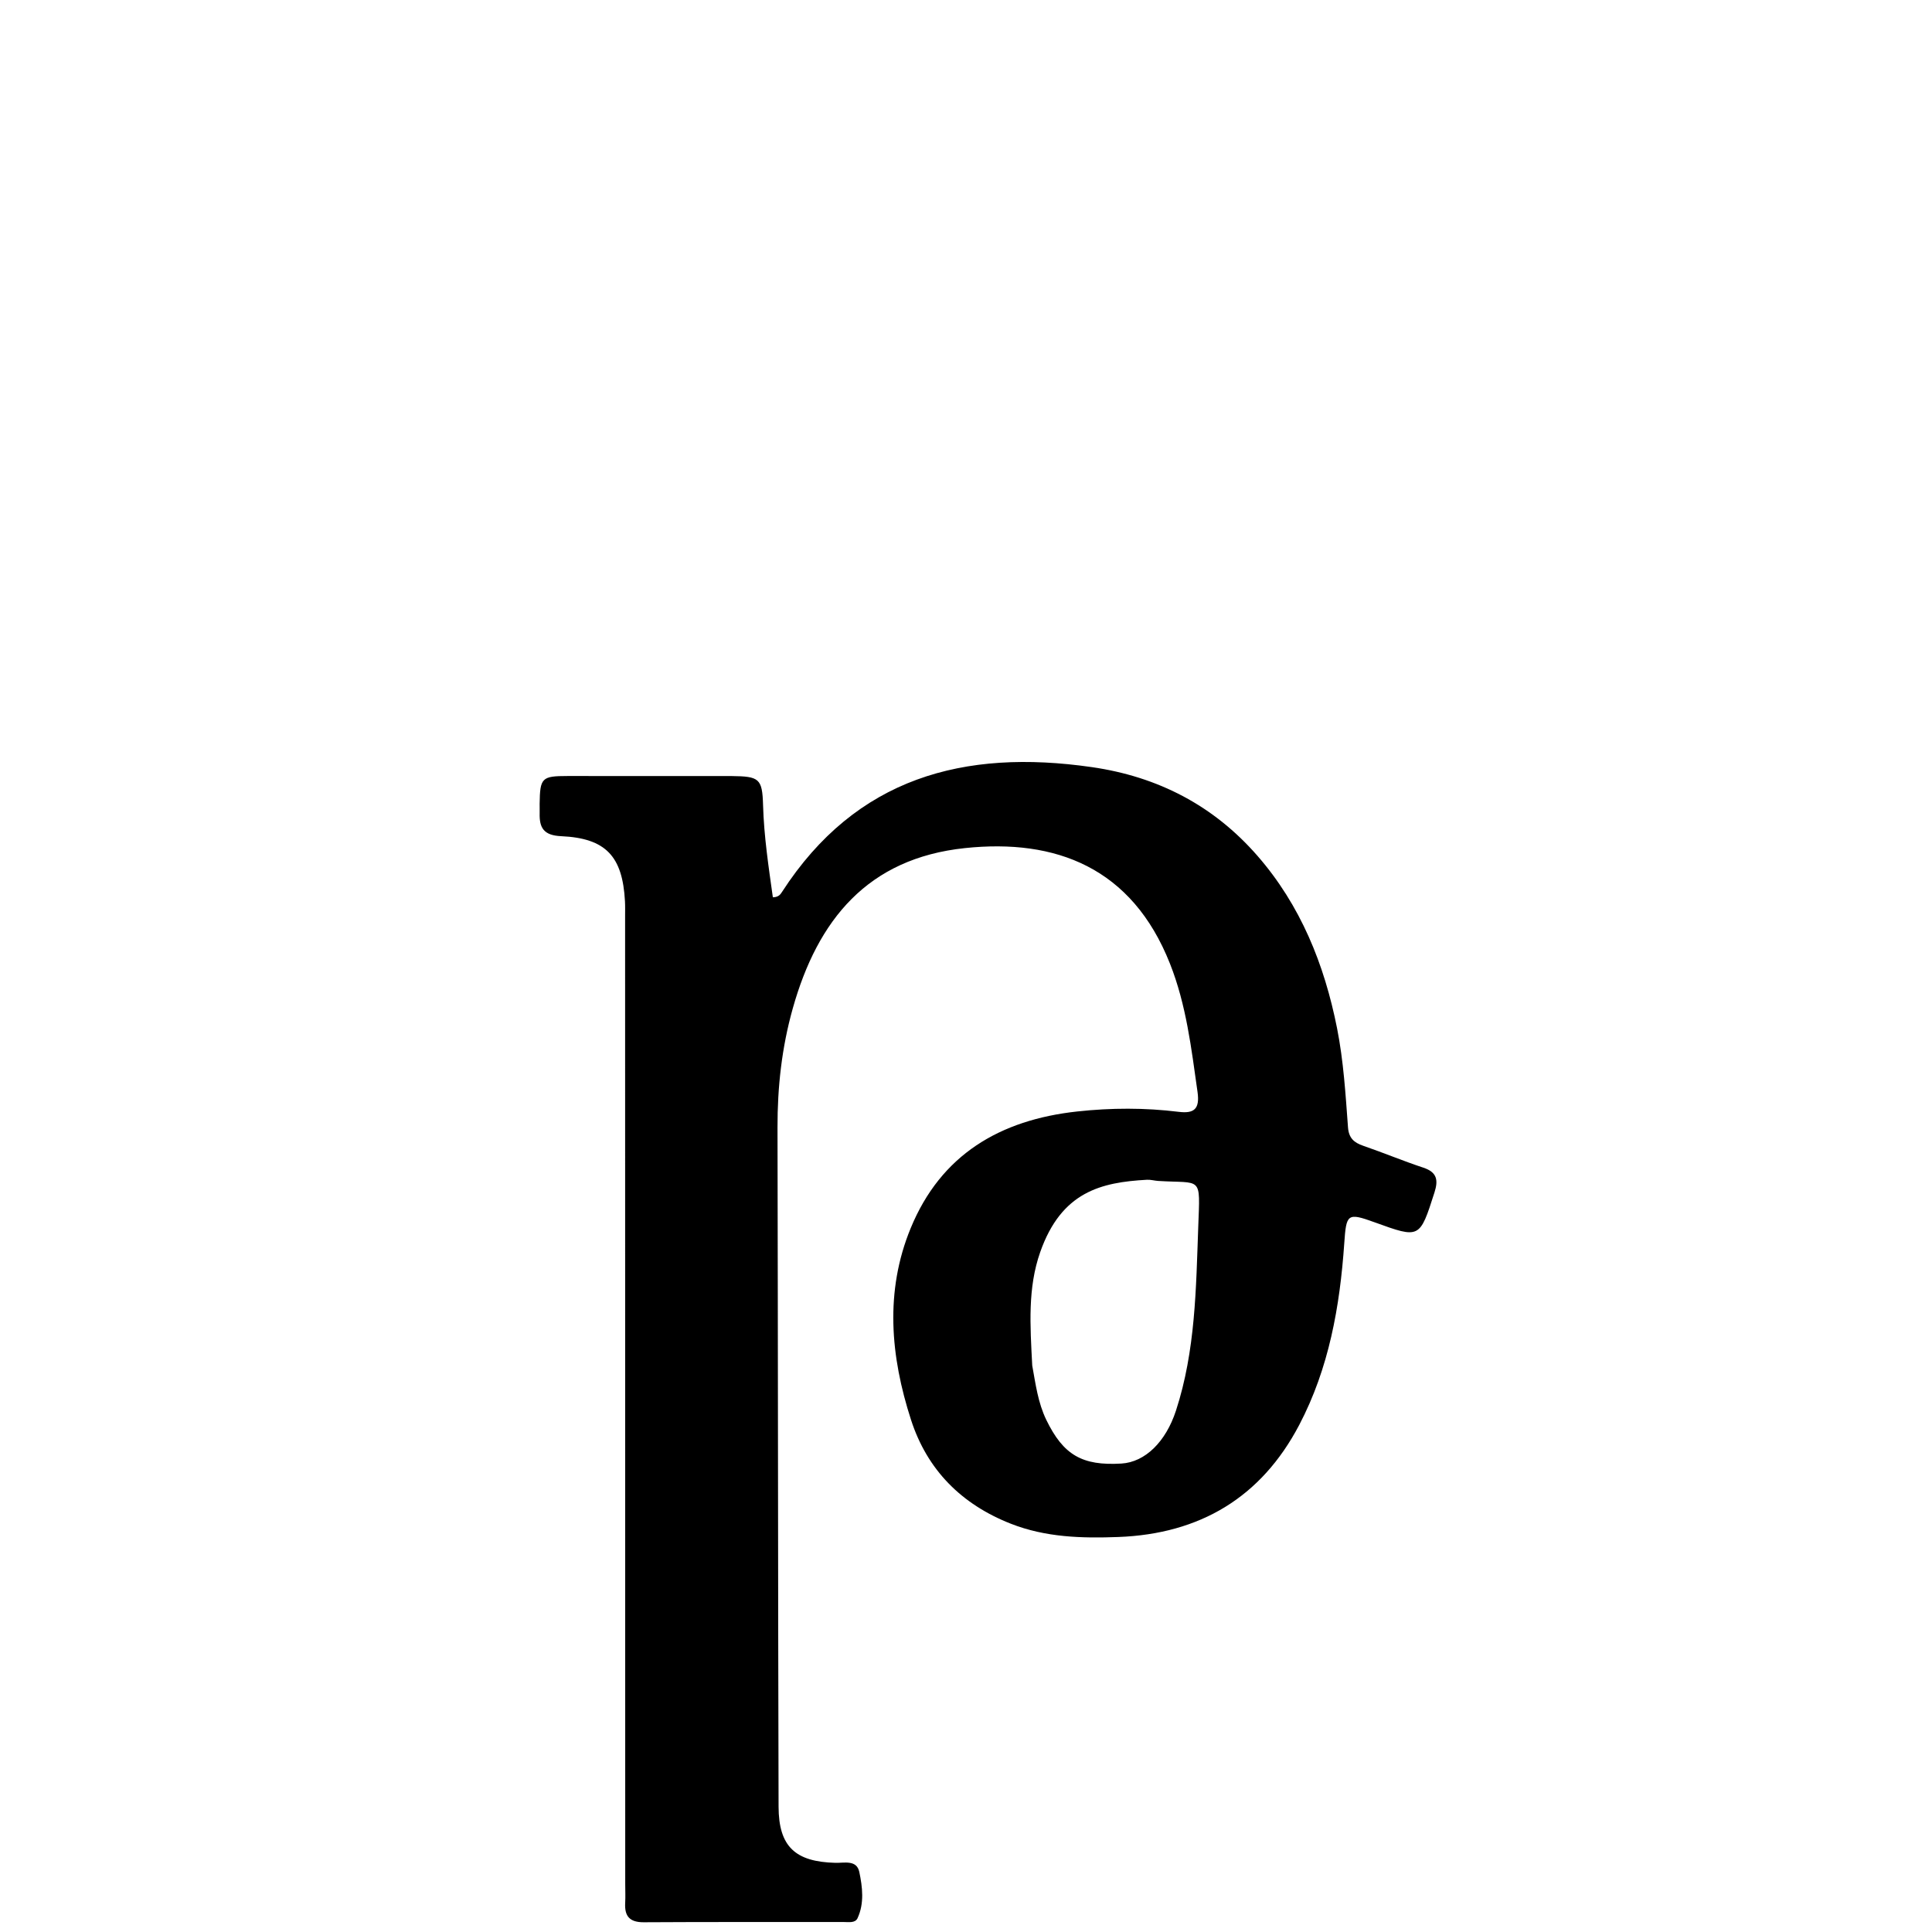 <svg version="1.1" id="Layer_1" xmlns="http://www.w3.org/2000/svg" xmlns:xlink="http://www.w3.org/1999/xlink" x="0px" y="0px"
	 width="100%" viewBox="0 0 512 512" enable-background="new 0 0 512 512" xml:space="preserve">
<path fill="#000000" opacity="1" stroke="none" 
	d="
M193.872,205.662 
	C201.228,205.74 202.018,206.323 202.22,213.379 
	C202.456,221.637 203.686,229.731 204.814,237.79 
	C206.368,237.764 206.829,237.011 207.269,236.331 
	C226.868,206.061 255.43,198.412 289.309,203.29 
	C306.947,205.829 321.649,213.527 333.218,226.778 
	C344.639,239.861 350.972,255.538 354.333,272.489 
	C356.054,281.167 356.584,289.968 357.234,298.752 
	C357.444,301.604 358.814,302.801 361.281,303.649 
	C366.629,305.489 371.861,307.673 377.228,309.454 
	C380.833,310.65 381.195,312.74 380.151,316.004 
	C376.233,328.255 376.293,328.274 364.28,323.92 
	C357.017,321.288 356.783,321.693 356.24,329.532 
	C355.084,346.232 352.188,362.608 344.311,377.621 
	C334.212,396.872 317.952,406.509 296.357,407.321 
	C286.678,407.684 277.087,407.424 267.856,403.792 
	C254.792,398.652 245.727,389.549 241.433,376.283 
	C235.985,359.455 234.438,342.257 241.337,325.487 
	C249.356,305.995 264.99,296.785 285.471,294.553 
	C294.482,293.572 303.409,293.545 312.372,294.648 
	C316.447,295.15 318.002,293.911 317.356,289.365 
	C315.719,277.845 314.397,266.344 310.05,255.367 
	C299.96,229.884 279.775,222.213 255.702,224.755 
	C229.933,227.476 216.686,243.77 210.086,267.258 
	C207.178,277.609 206.023,288.092 206.047,298.81 
	C206.18,358.804 206.171,418.797 206.33,478.791 
	C206.359,489.373 210.754,493.401 221.401,493.67 
	C223.773,493.73 227.04,492.809 227.728,496.104 
	C228.566,500.117 229.081,504.377 227.266,508.328 
	C226.643,509.685 224.912,509.352 223.612,509.354 
	C205.947,509.376 188.282,509.309 170.617,509.417 
	C166.881,509.44 165.484,507.841 165.68,504.315 
	C165.772,502.654 165.692,500.983 165.692,499.317 
	C165.681,413.824 165.67,328.332 165.658,242.84 
	C165.658,241.506 165.694,240.17 165.623,238.841 
	C164.985,226.953 160.582,222.133 148.729,221.598 
	C144.122,221.39 142.916,219.435 143.016,215.518 
	C143.037,214.685 142.999,213.851 143.01,213.018 
	C143.102,206.131 143.567,205.654 150.397,205.652 
	C164.728,205.647 179.059,205.658 193.872,205.662 
M273.553,361.873 
	C274.443,366.768 275.066,371.718 277.282,376.285 
	C281.785,385.562 286.755,388.488 297.191,387.856 
	C303.49,387.474 308.952,382.076 311.642,373.836 
	C316.828,357.948 316.956,341.429 317.551,325.019 
	C318.044,311.413 318.637,313.695 306.934,312.961 
	C305.938,312.898 304.94,312.596 303.957,312.65 
	C291.797,313.316 281.29,315.822 275.664,331.828 
	C272.326,341.326 272.995,351.17 273.553,361.873 
z"/>
</svg>